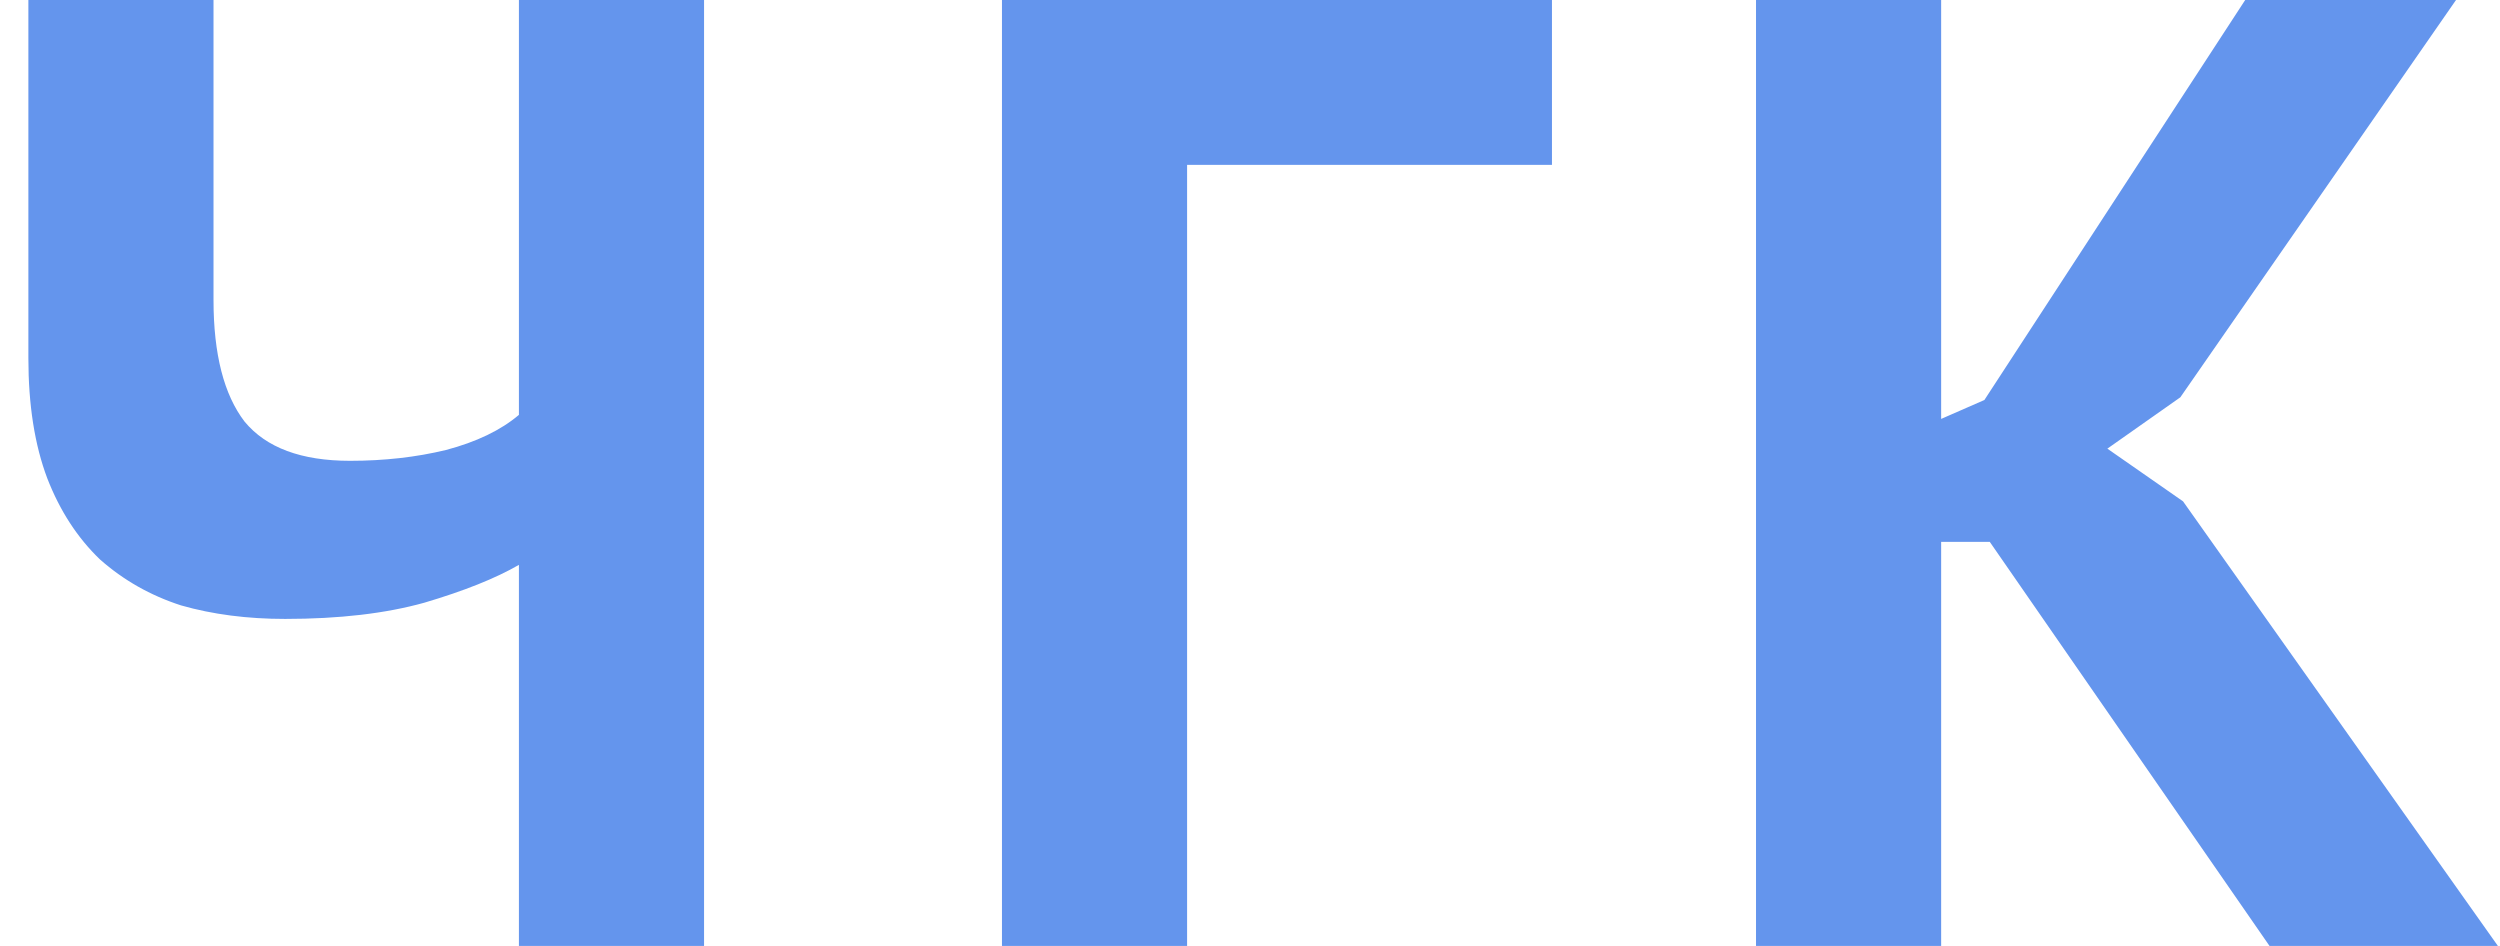 <svg width="74" height="28" viewBox="0 0 74 28" fill="none" xmlns="http://www.w3.org/2000/svg">
    <path d="M6.32 -1.90735e-06V8.88C6.32 10.48 6.627 11.68 7.24 12.48C7.88 13.253 8.92 13.64 10.36 13.64C11.373 13.64 12.32 13.533 13.2 13.32C14.107 13.08 14.827 12.733 15.36 12.28V-1.90735e-06H20.84V28H15.36V16.72C14.667 17.12 13.733 17.493 12.56 17.84C11.413 18.16 10.04 18.32 8.44 18.32C7.32 18.32 6.293 18.187 5.36 17.92C4.453 17.627 3.653 17.173 2.96 16.56C2.293 15.92 1.773 15.12 1.4 14.16C1.027 13.173 0.84 11.987 0.84 10.6V-1.90735e-06H6.32ZM45.938 4.88H35.138V28H29.658V-1.90735e-06H45.938V4.88ZM58.898 16.04H57.458V28H51.978V-1.90735e-06H57.458V12.4L58.738 11.84L66.458 -1.90735e-06H72.698L64.538 11.76L62.378 13.28L64.618 14.84L73.938 28H67.178L58.898 16.04Z" fill="#6495ED"/>
</svg>
